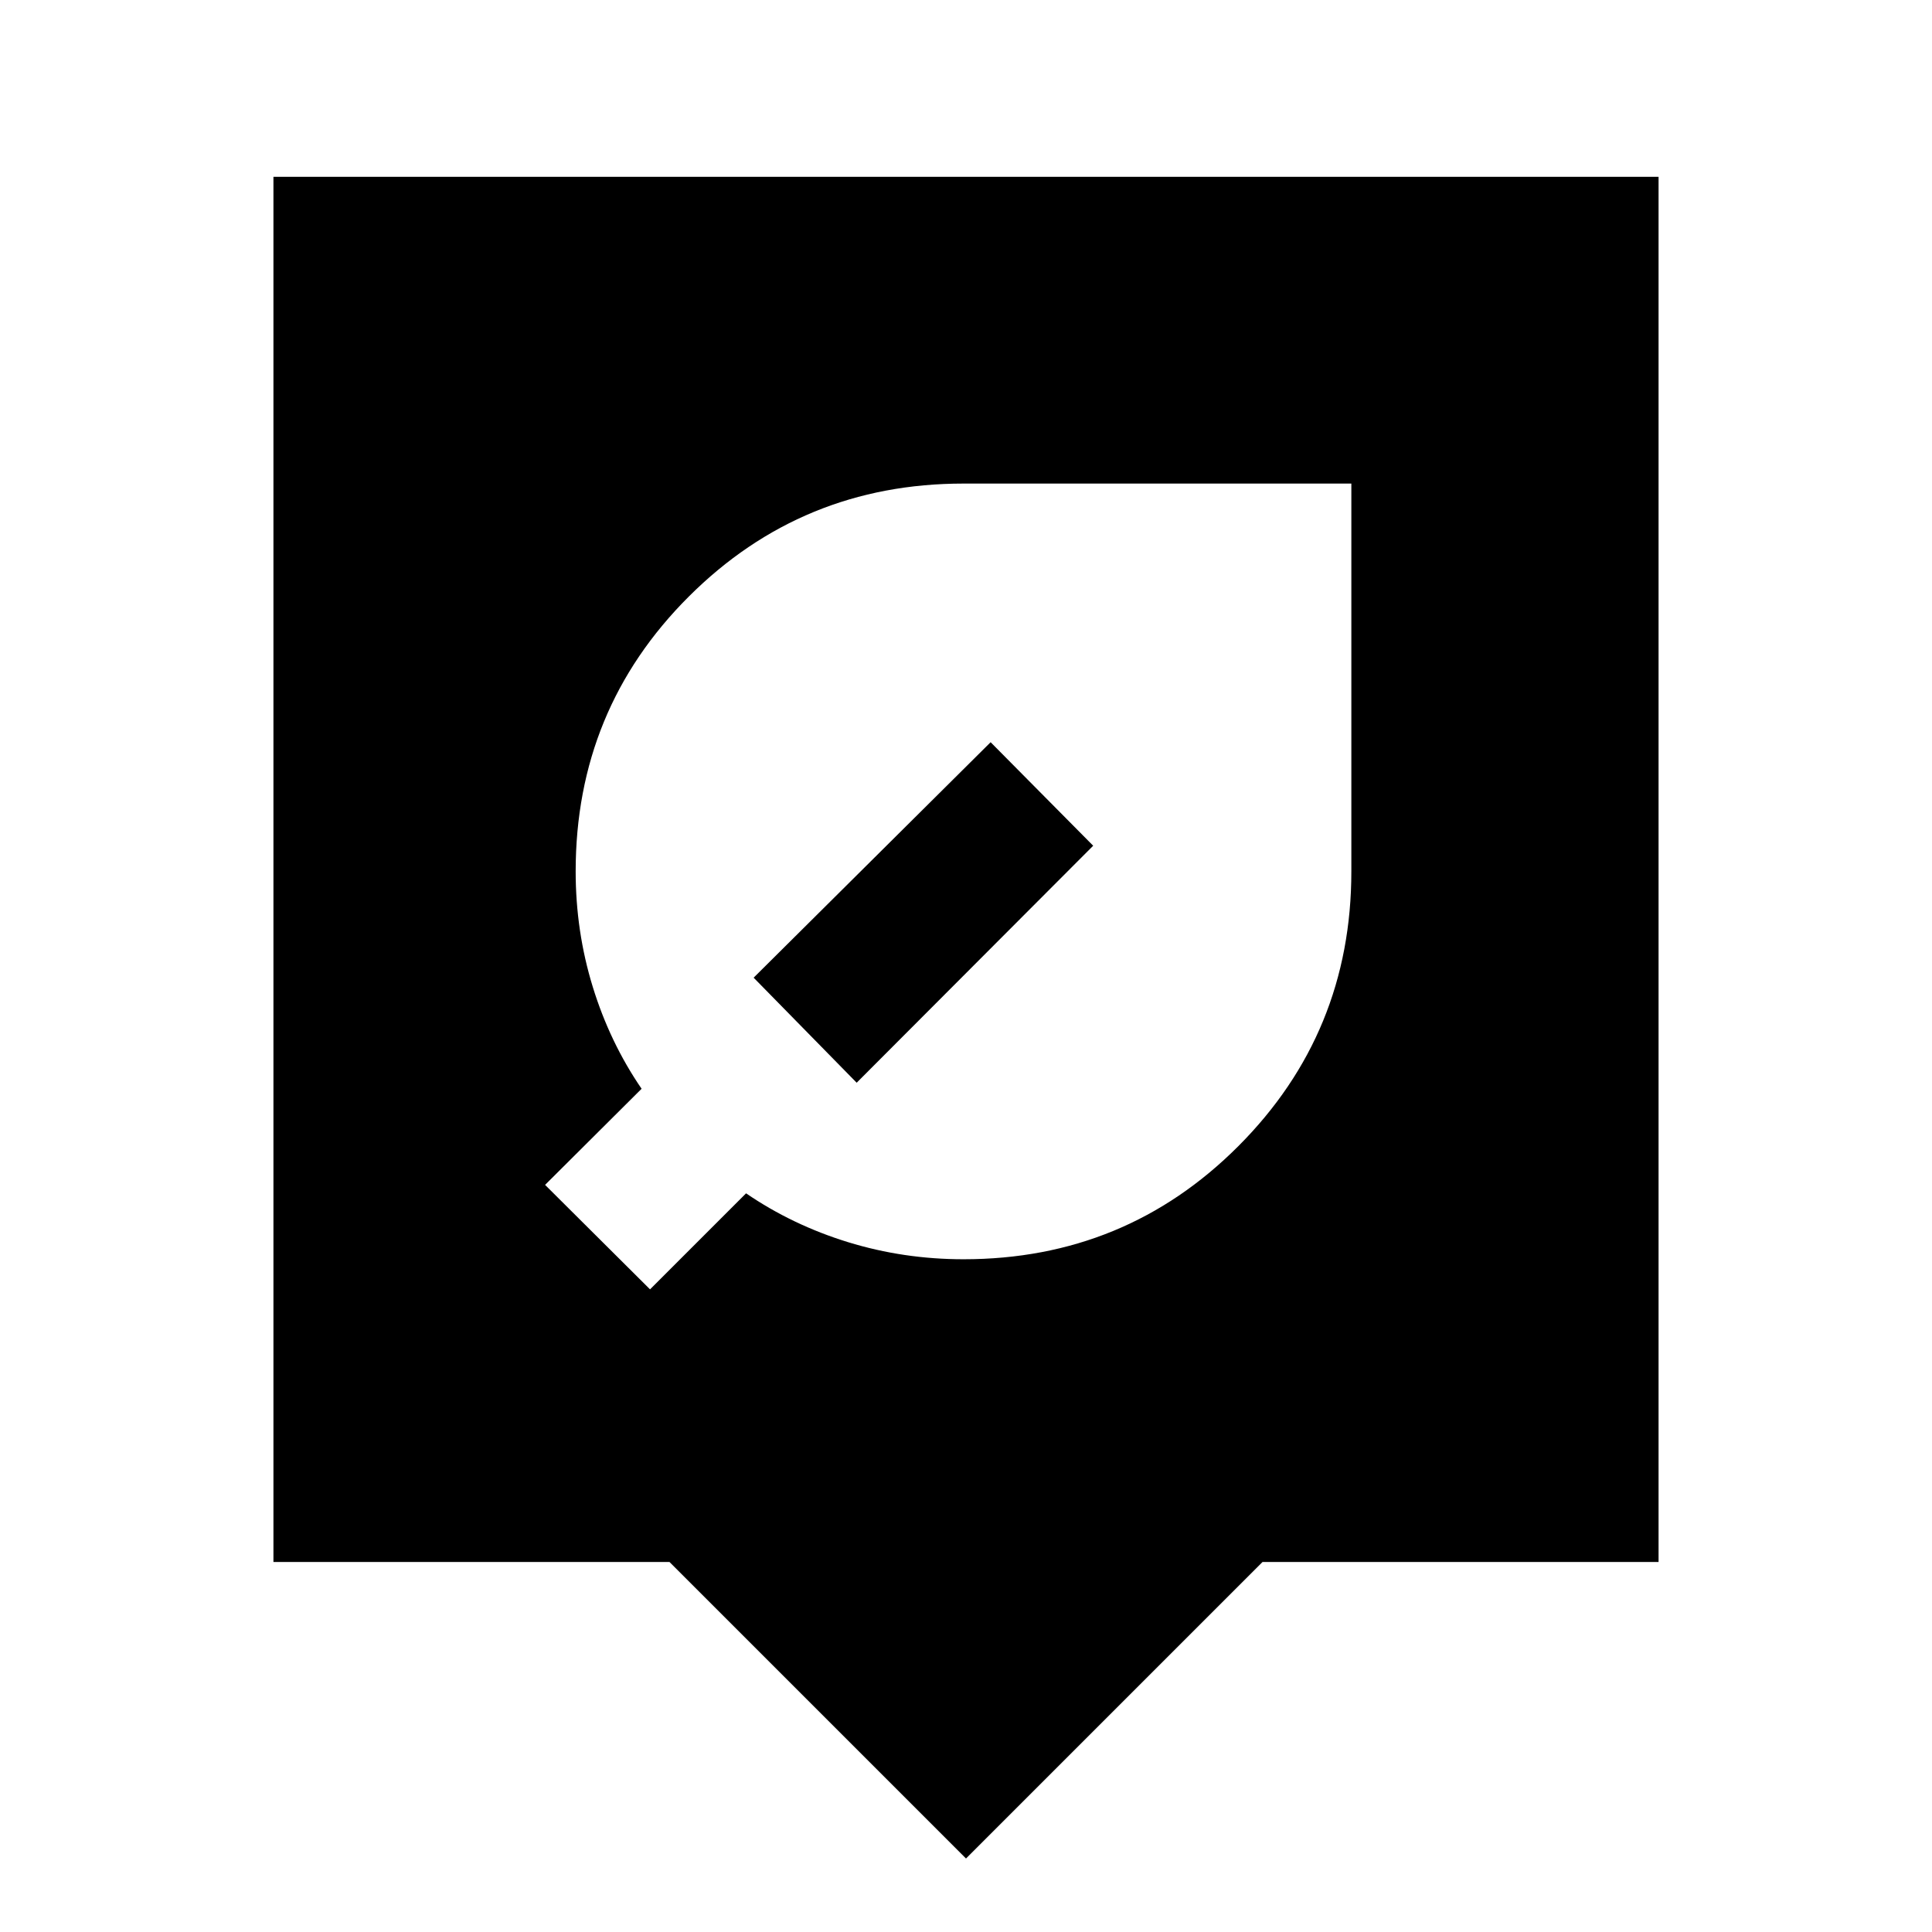 <svg xmlns="http://www.w3.org/2000/svg" height="20" viewBox="0 -960 960 960" width="20"><path d="M480-36.522 332.652-183.869H135.869v-688.262h688.262v688.262H627.348L480-36.522Zm-1.239-297.761q80.478 0 136.598-56.239Q671.478-446.761 671.478-527v-192.717H478.761q-80.239 0-136.478 56.119-56.24 56.12-56.24 136.598 0 29.761 8.5 57.38 8.5 27.62 24.261 50.62l-47.956 47.761L323-319.326l47.717-47.717q23.044 15.76 50.663 24.26 27.62 8.5 57.381 8.5ZM374.478-474.196l117.761-117 50.957 51.435L425.674-422l-51.196-52.196Z"/></svg>